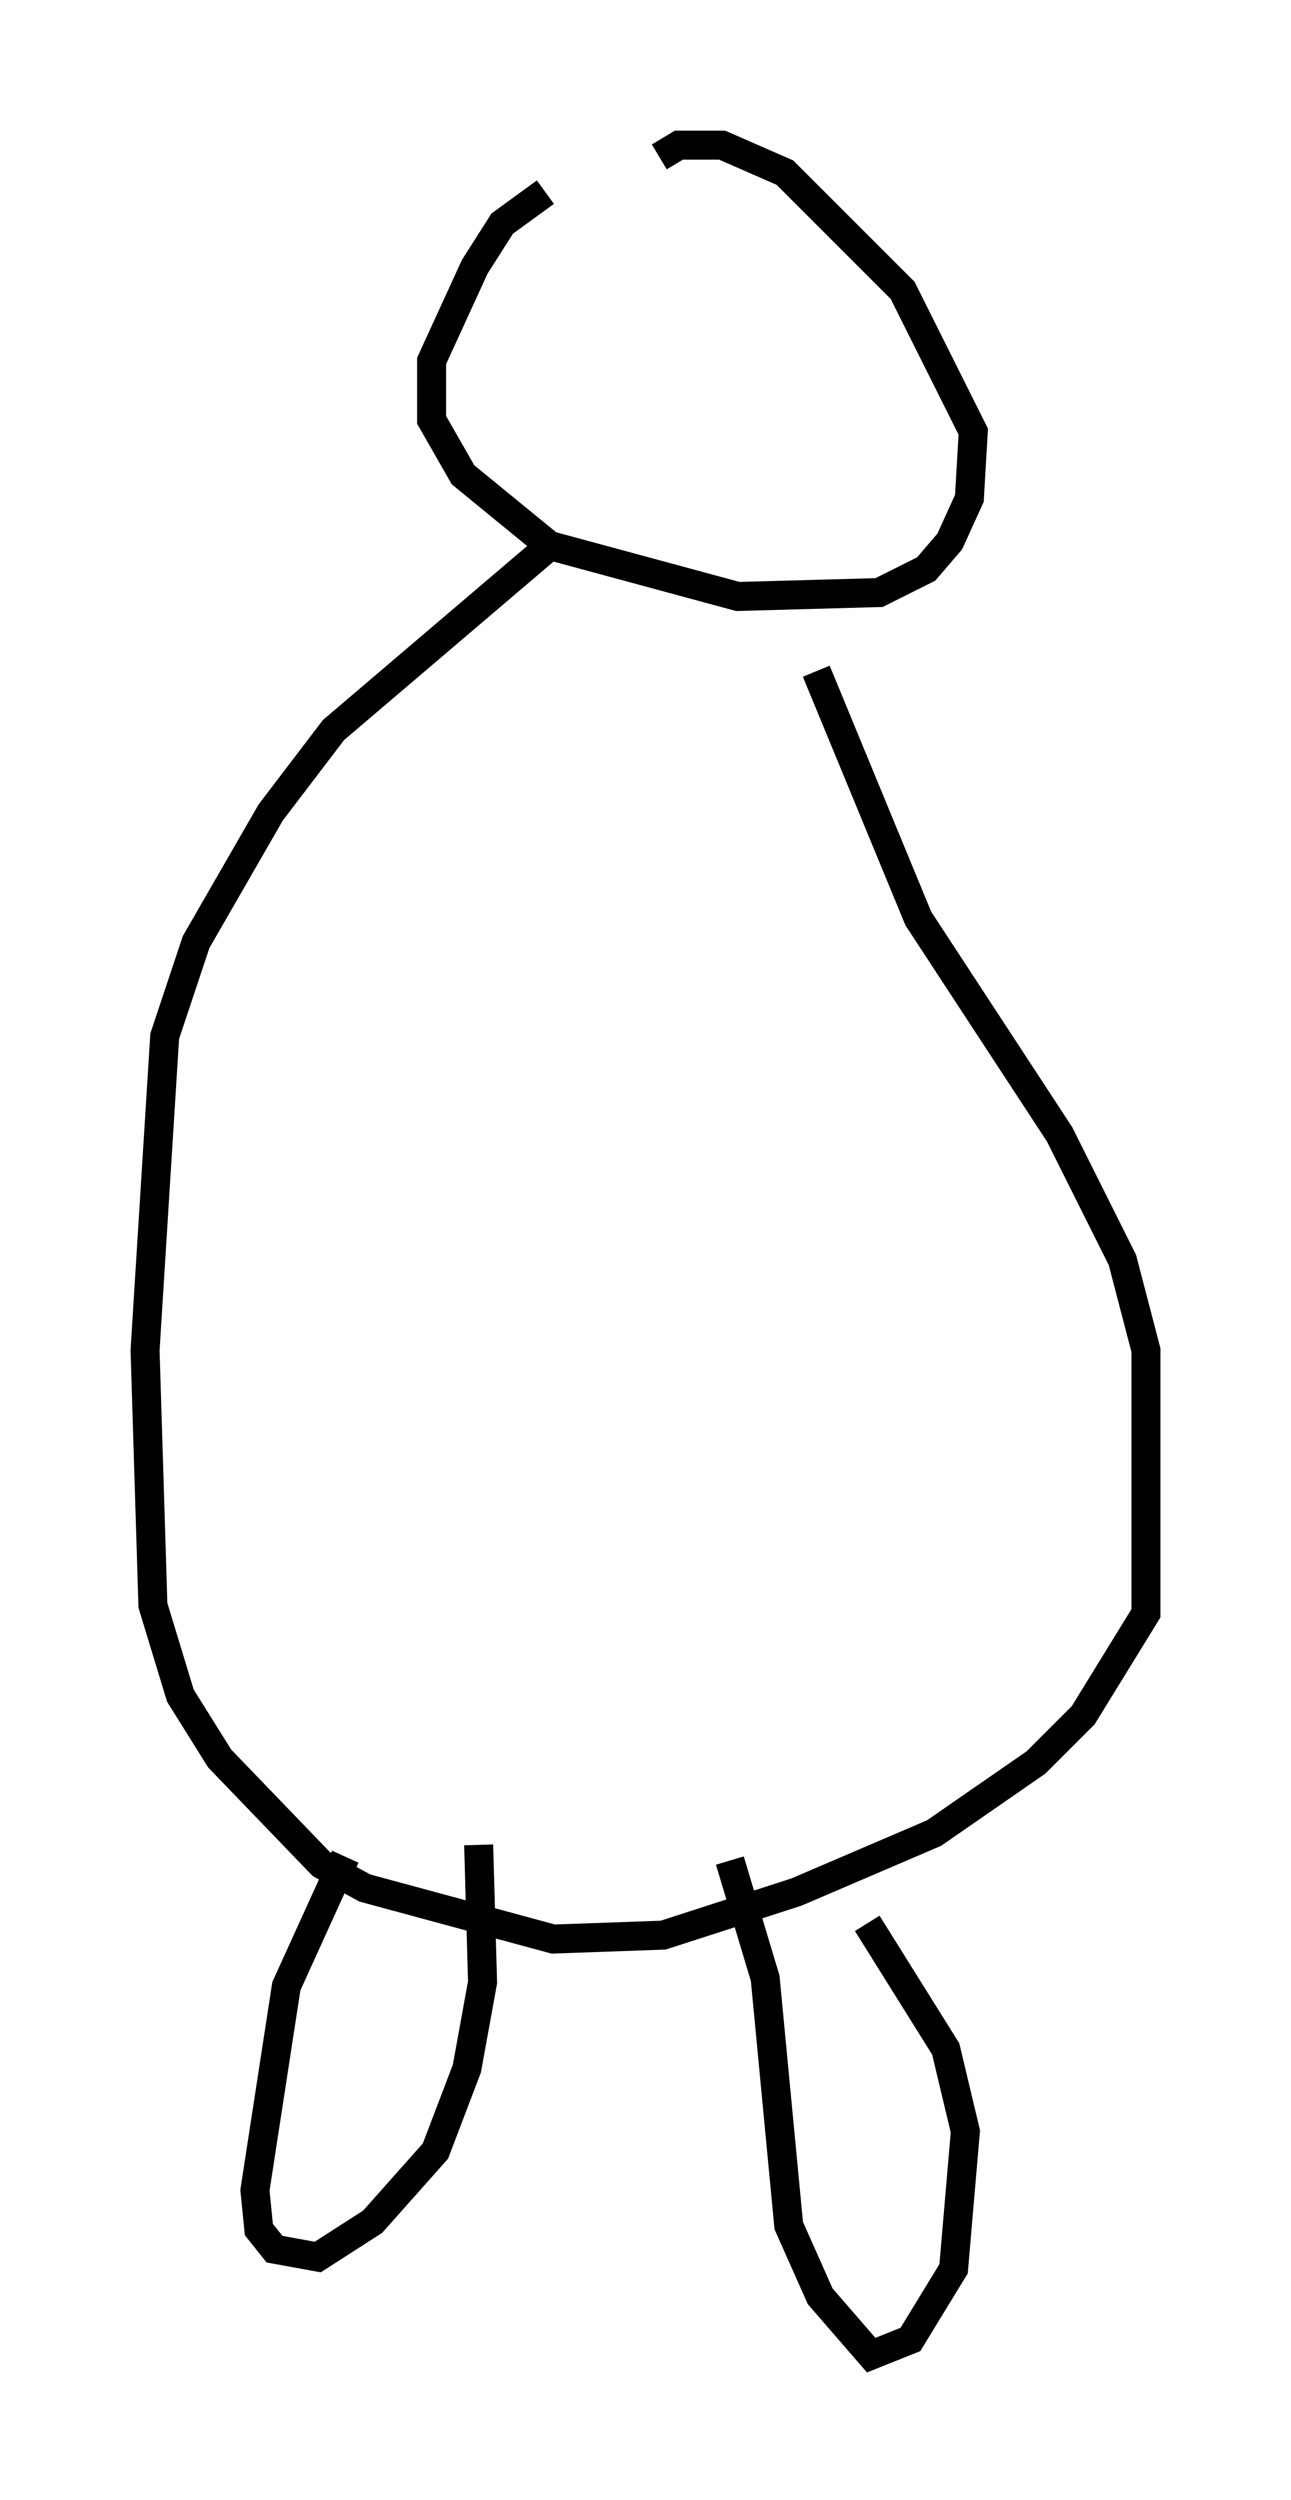 <?xml version="1.0" encoding="utf-8" ?>
<svg baseProfile="full" height="86.183" version="1.1" width="44.506" xmlns="http://www.w3.org/2000/svg" xmlns:ev="http://www.w3.org/2001/xml-events" xmlns:xlink="http://www.w3.org/1999/xlink"><defs /><rect fill="white" height="86.183" width="44.506" x="0" y="0" /><path d="M22.591, 5.677 m-3.789, 0.947 l-1.488, 1.083 -0.947, 1.488 l-1.488, 3.248 0.0, 2.03 l1.083, 1.894 2.977, 2.436 l6.495, 1.759 4.871, -0.135 l1.624, -0.812 0.812, -0.947 l0.677, -1.488 0.135, -2.3 l-2.436, -4.871 -4.059, -4.059 l-2.165, -0.947 -1.488, 0.0 l-0.677, 0.406 m-3.924, 13.532 l-7.307, 6.225 -2.165, 2.842 l-2.571, 4.465 -1.083, 3.248 l-0.677, 10.825 0.271, 8.796 l0.947, 3.112 1.353, 2.165 l3.518, 3.654 1.488, 0.812 l6.495, 1.759 3.789, -0.135 l4.601, -1.488 4.736, -2.03 l3.518, -2.436 1.624, -1.624 l2.165, -3.518 0.0, -9.066 l-0.812, -3.112 -2.165, -4.33 l-4.871, -7.442 -3.518, -8.525 m-16.238, 40.866 l-2.03, 4.465 -1.083, 7.036 l0.135, 1.353 0.541, 0.677 l1.488, 0.271 1.894, -1.218 l2.165, -2.436 1.083, -2.842 l0.541, -2.977 -0.135, -4.736 m8.66, 0.541 l1.218, 4.059 0.812, 8.525 l1.083, 2.436 1.759, 2.03 l1.353, -0.541 1.488, -2.436 l0.406, -4.736 -0.677, -2.842 l-2.706, -4.33 " fill="none" stroke="black" stroke-width="1" /></svg>